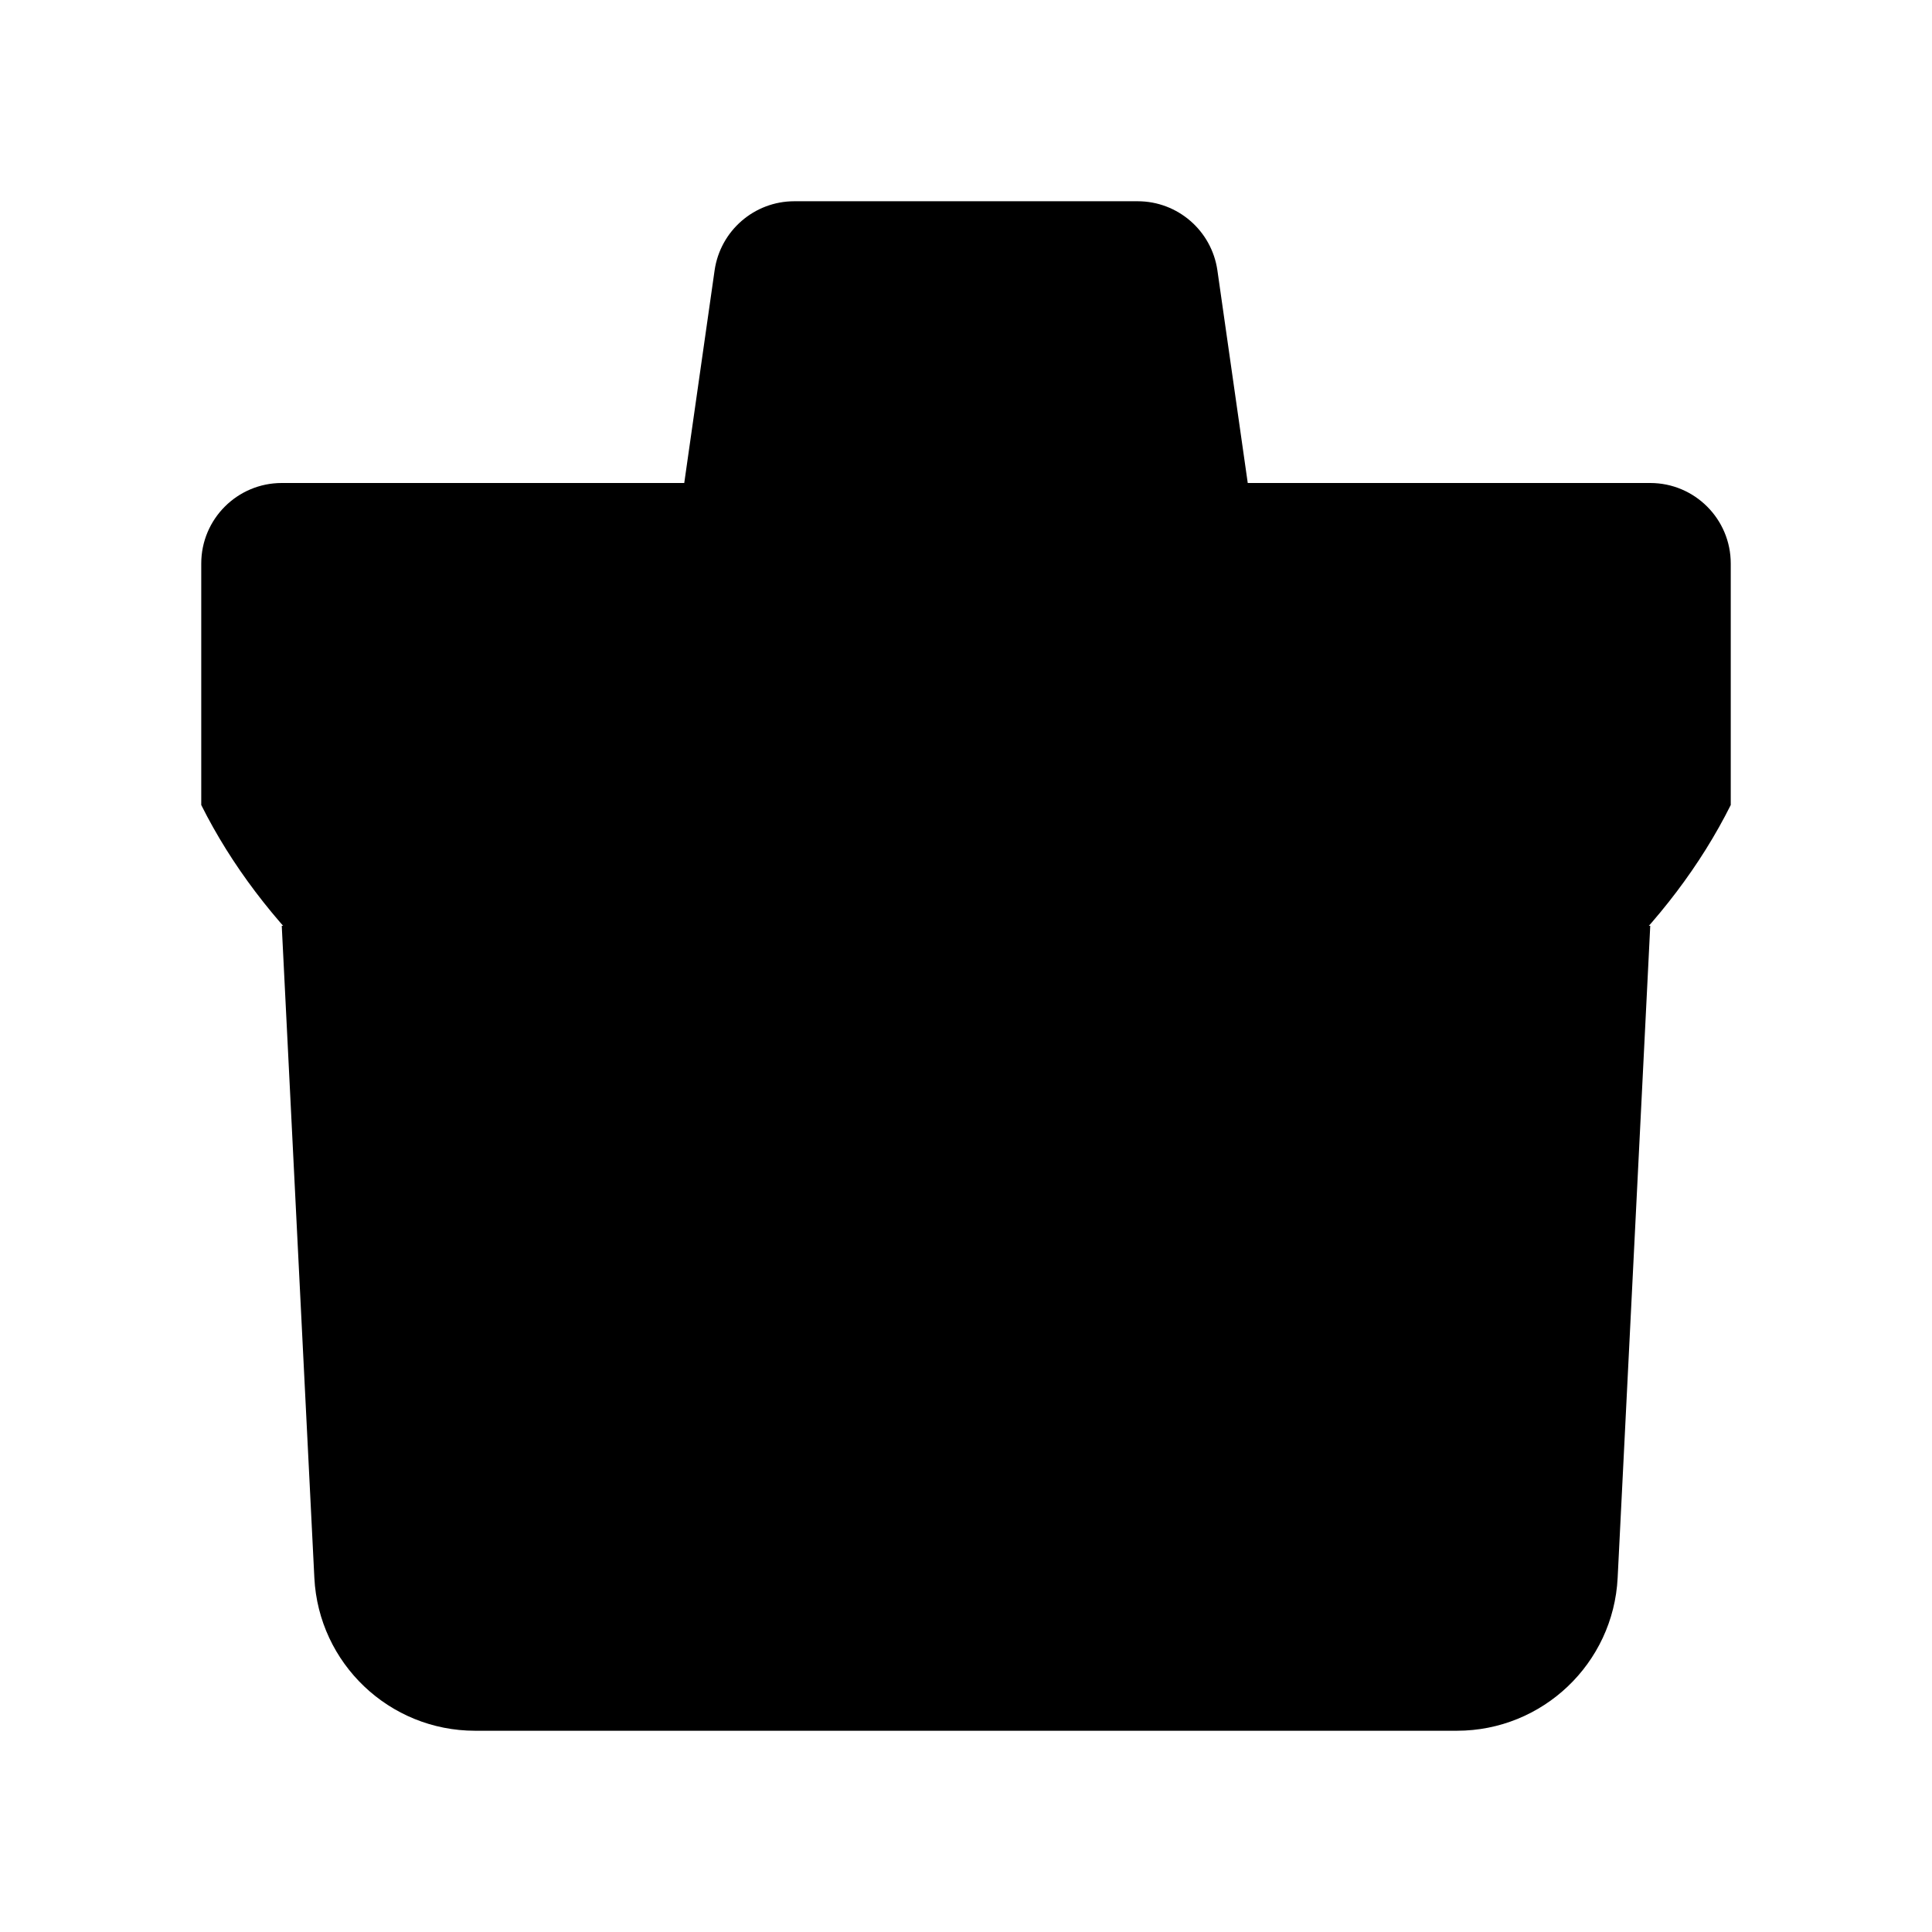 <svg viewBox="0 0 24 24" xmlns="http://www.w3.org/2000/svg"><path d="M3.5 11.5L3.905 19.6C3.958 20.664 4.837 21.5 5.902 21.5H18.098C19.163 21.5 20.042 20.664 20.095 19.6L20.5 11.5"/><path d="M15.5 6L15.123 3.359C15.052 2.866 14.63 2.5 14.133 2.5H9.867C9.37 2.5 8.948 2.866 8.877 3.359L8.5 6"/><path d="M12 15V16.5"/><path d="M2.5 7V10C4 13 7.946 15.044 12 15C16.054 15.044 20 13 21.5 10V7C21.5 6.448 21.052 6 20.5 6H3.5C2.948 6 2.5 6.448 2.5 7Z"/></svg>
